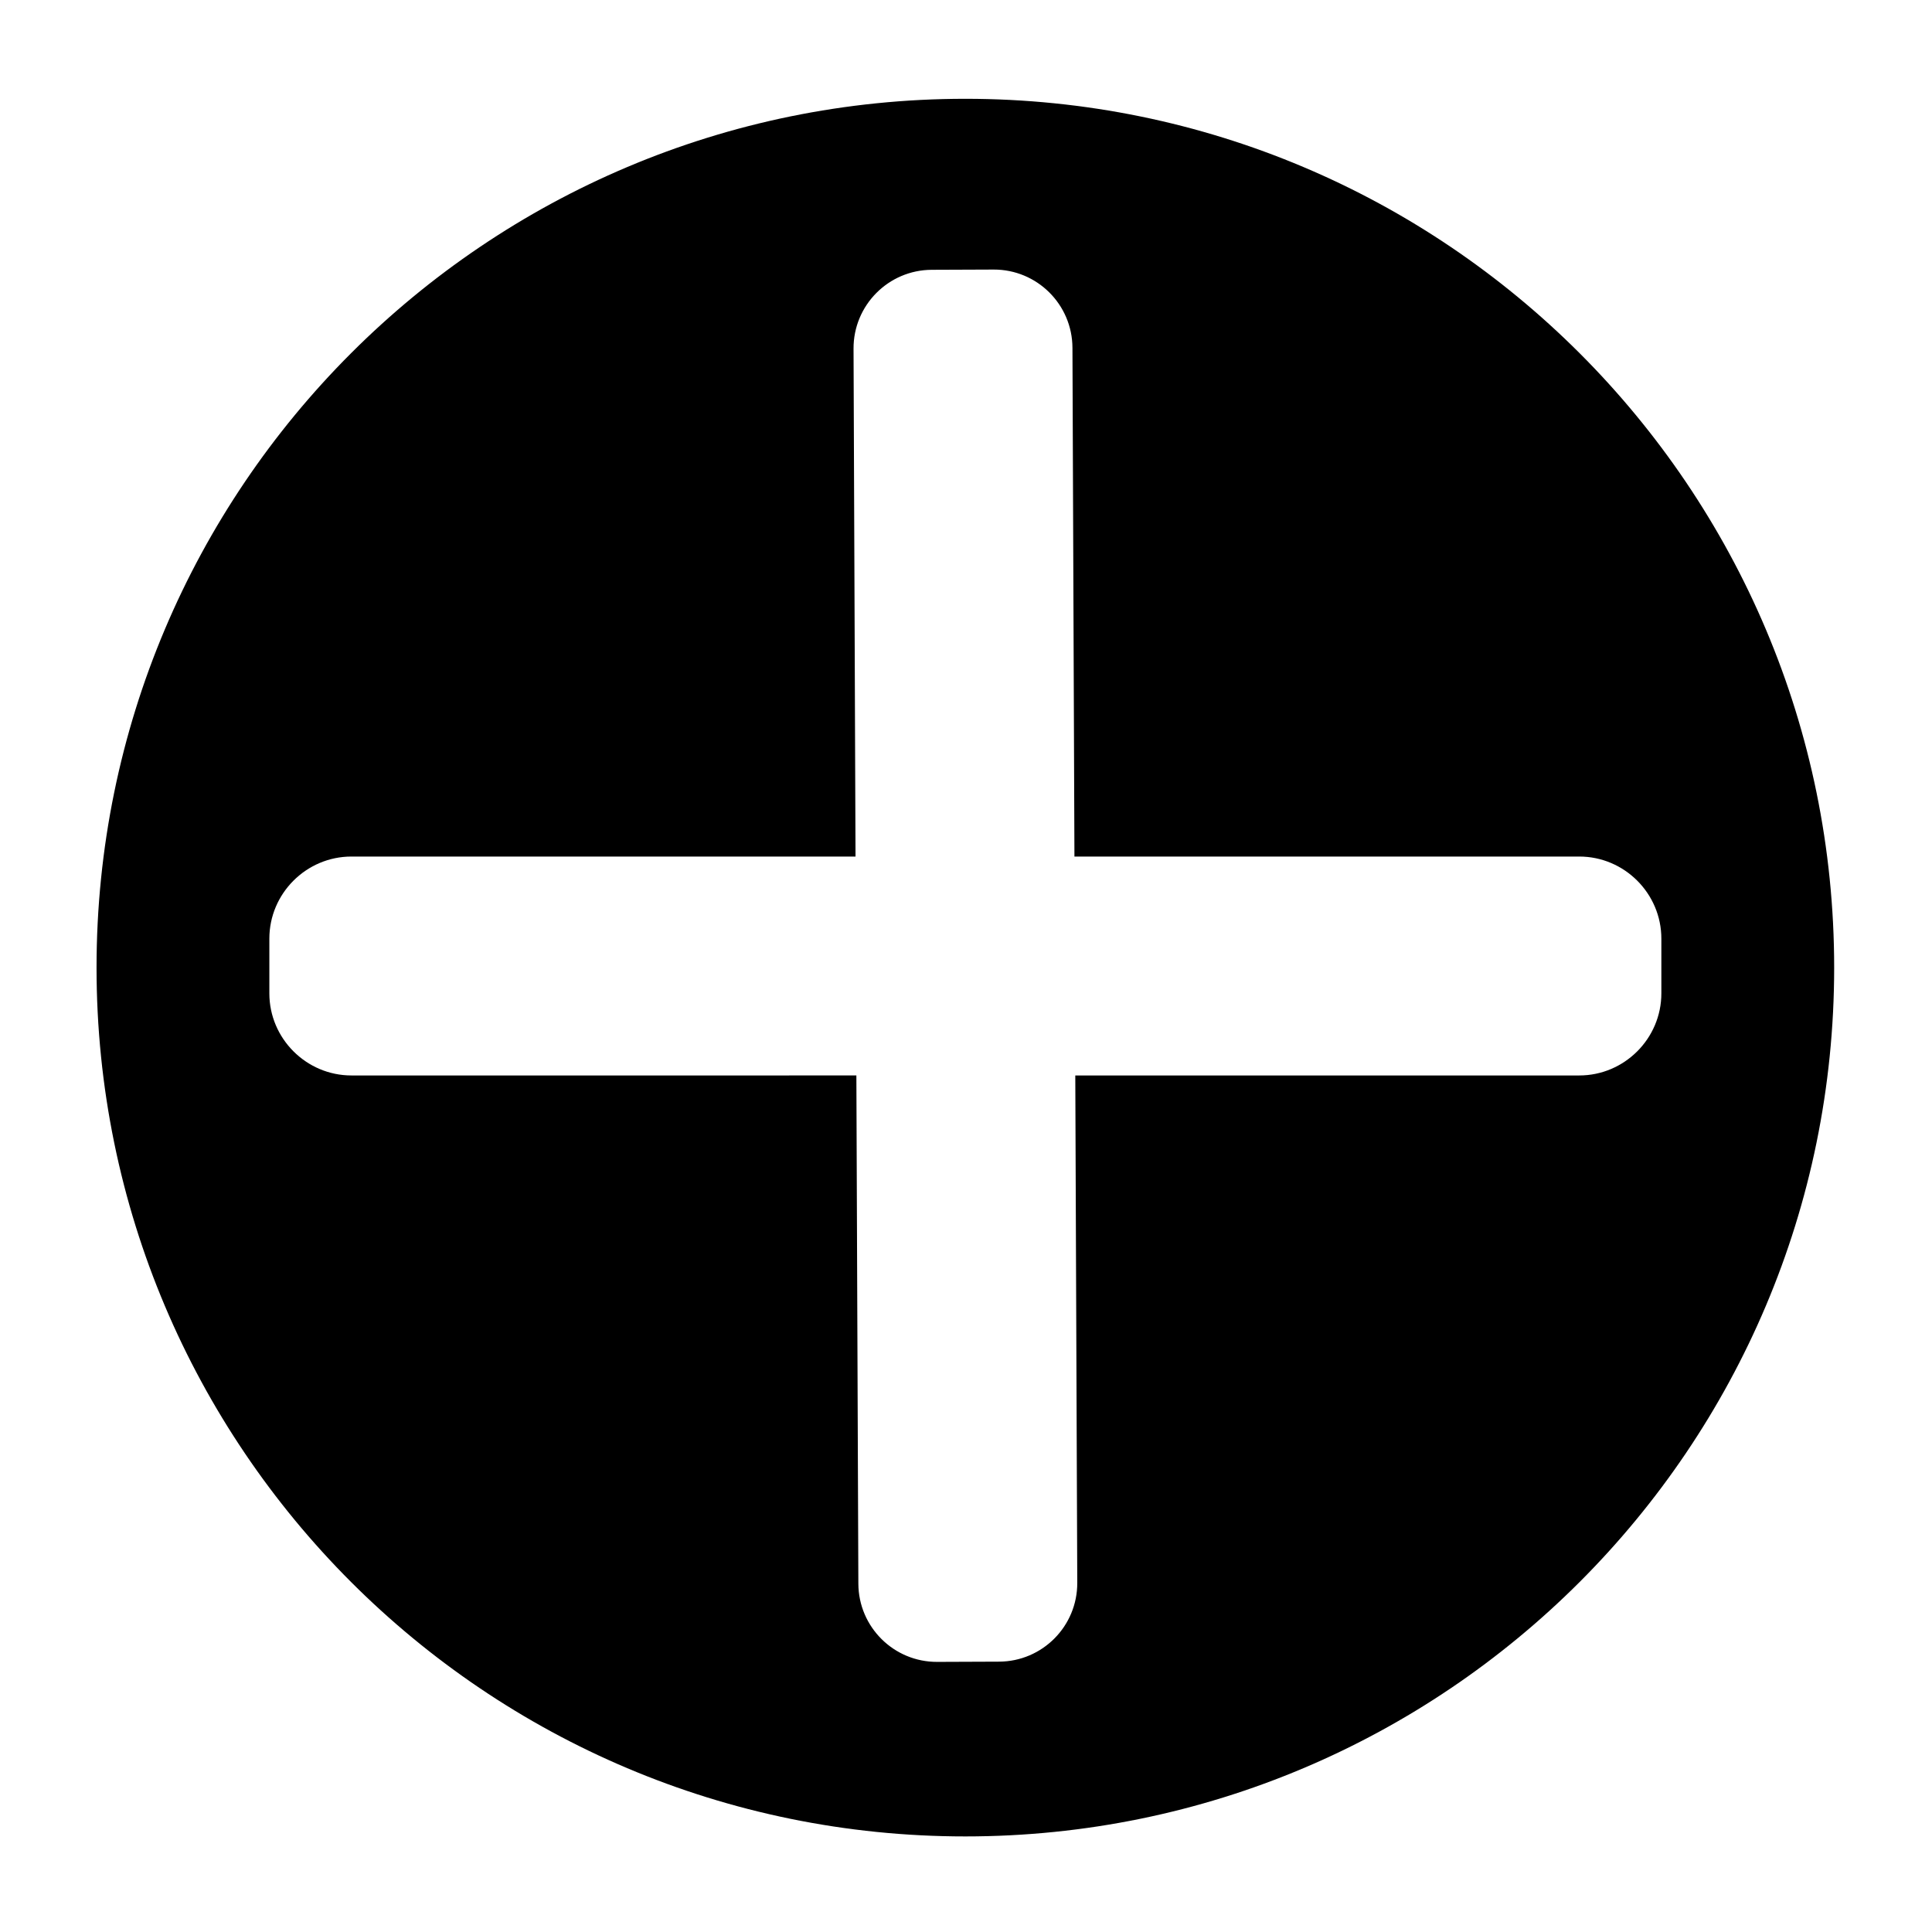 <?xml version="1.0" standalone="no"?><!DOCTYPE svg PUBLIC "-//W3C//DTD SVG 1.1//EN" "http://www.w3.org/Graphics/SVG/1.1/DTD/svg11.dtd"><svg t="1565711203591" class="icon" viewBox="0 0 1024 1024" version="1.1" xmlns="http://www.w3.org/2000/svg" p-id="3037" xmlns:xlink="http://www.w3.org/1999/xlink" width="28" height="28"><defs><style type="text/css"></style></defs><path d="M511.658 52.365c-254.32 0-460.488 206.168-460.488 460.488s206.168 460.488 460.488 460.488 460.488-206.168 460.488-460.488S765.978 52.365 511.658 52.365zM837.042 570.014 569.925 570.014l1.049 268.9c0.09 22.993-18.477 41.704-41.469 41.794l-32.764 0.128c-22.993 0.09-41.705-18.477-41.794-41.469l-1.051-269.353L186.274 570.014c-23.931 0-43.511-19.58-43.511-43.511l0-29.007c0-23.931 19.58-43.511 43.511-43.511l267.169 0-1.05-269.194c-0.09-22.993 18.477-41.705 41.469-41.794l32.764-0.128c22.993-0.09 41.705 18.477 41.794 41.469l1.052 269.646 267.569 0c23.931 0 43.511 19.58 43.511 43.511l0 29.007C880.553 550.434 860.973 570.014 837.042 570.014z" p-id="3038"></path></svg>